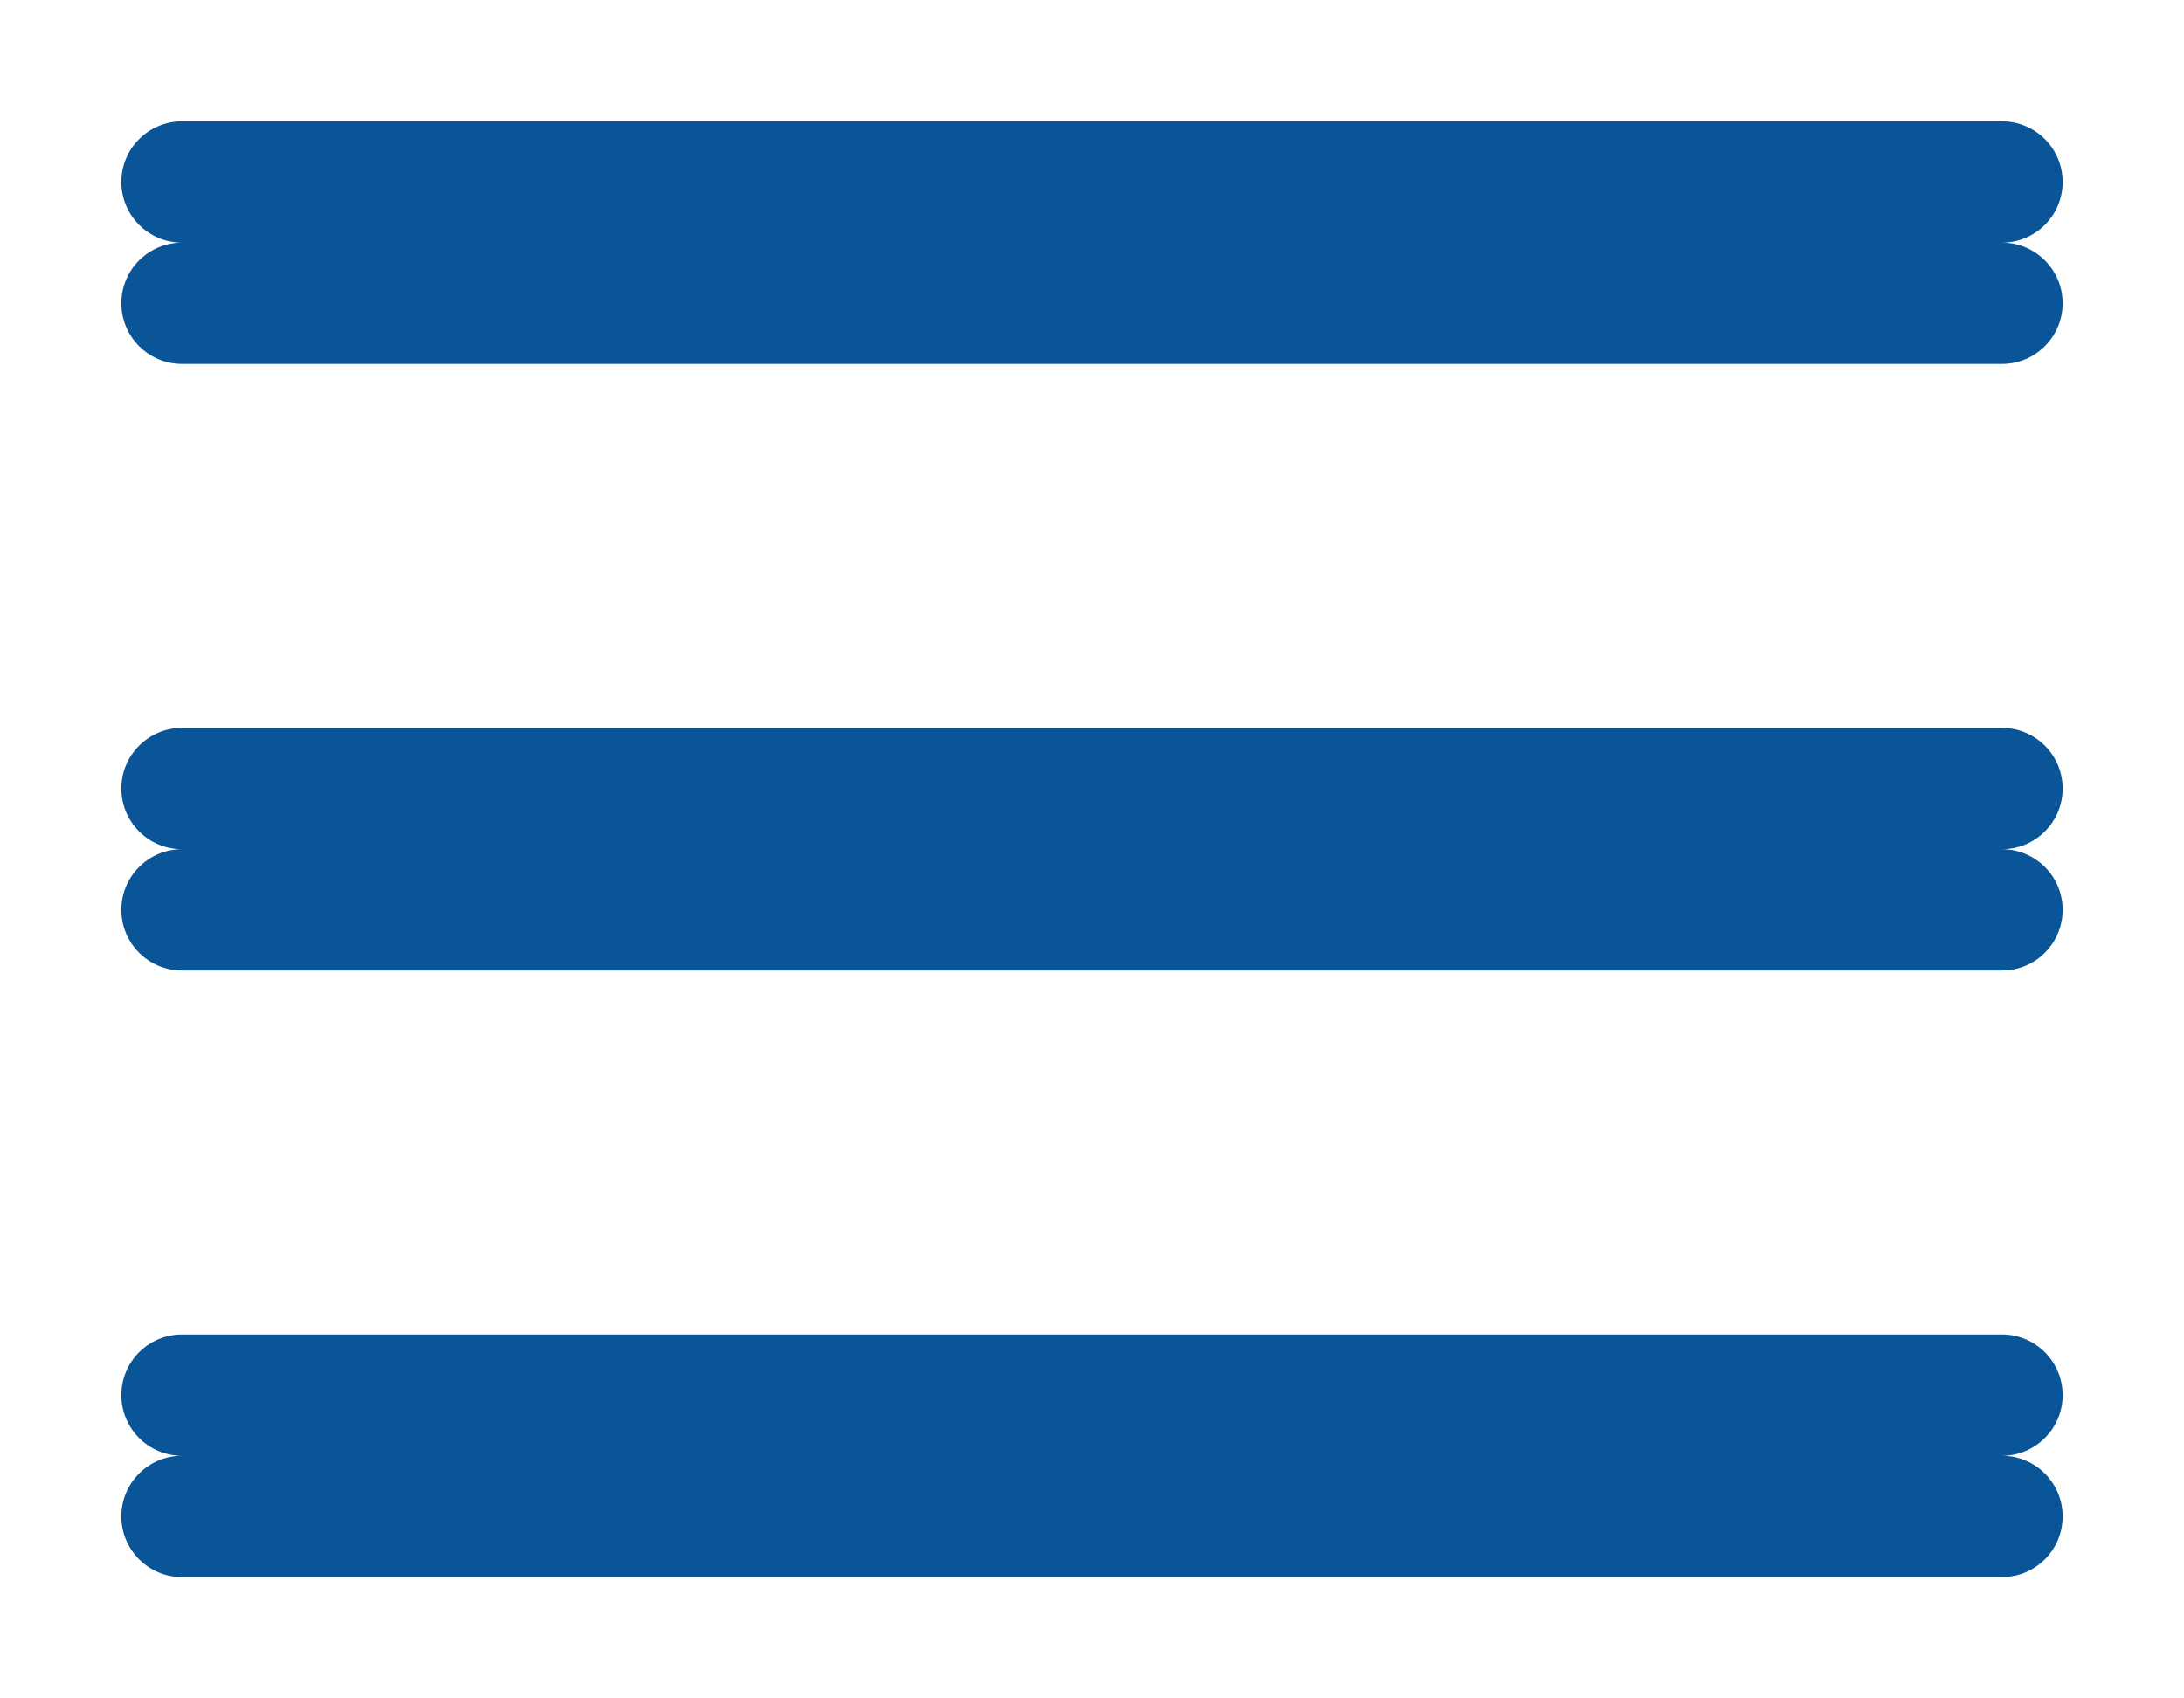 <svg xmlns="http://www.w3.org/2000/svg"
 xmlns:xlink="http://www.w3.org/1999/xlink"
 width="18px" height="14px"  viewBox="0 0 18 14">
<path fill-rule="evenodd"  fill="#0a5498"
 d="M1.5,1 C1.5,1 16.5,1 16.5,1 C16.776,1 17.0,1.224 17.0,1.5 C17.0,1.776 16.776,2 16.5,2 C16.5,2 1.5,2 1.5,2 C1.224,2 1.0,1.776 1.0,1.5 C1.0,1.224 1.224,1 1.5,1 ZM1.5,6.0 C1.5,6.0 16.5,6.0 16.5,6.0 C16.776,6.0 17.0,6.224 17.0,6.5 C17.0,6.776 16.776,7 16.5,7 C16.5,7 1.5,7 1.5,7 C1.224,7 1.0,6.776 1.0,6.5 C1.0,6.224 1.224,6.0 1.5,6.0 ZM1.5,11 C1.5,11 16.5,11 16.5,11 C16.776,11 17.0,11.224 17.0,11.5 C17.0,11.776 16.776,12 16.5,12 C16.5,12 1.5,12 1.5,12 C1.224,12 1.0,11.776 1.0,11.5 C1.0,11.224 1.224,11 1.5,11 ZM1.5,2 C1.5,2 16.5,2 16.5,2 C16.776,2 17.0,2.224 17.0,2.5 C17.0,2.776 16.776,3 16.5,3 C16.5,3 1.5,3 1.5,3 C1.224,3 1.0,2.776 1.0,2.5 C1.0,2.224 1.224,2 1.5,2 ZM1.5,7 C1.5,7 16.5,7 16.5,7 C16.776,7 17.0,7.224 17.0,7.5 C17.0,7.776 16.776,8 16.5,8 C16.5,8 1.5,8 1.5,8 C1.224,8 1.0,7.776 1.0,7.5 C1.0,7.224 1.224,7 1.5,7 ZM1.5,12 C1.5,12 16.5,12 16.5,12 C16.776,12 17.0,12.224 17.0,12.5 C17.0,12.776 16.776,13 16.5,13 C16.5,13 1.5,13 1.5,13 C1.224,13 1.0,12.776 1.0,12.5 C1.0,12.224 1.224,12 1.5,12 Z"/>
</svg>
